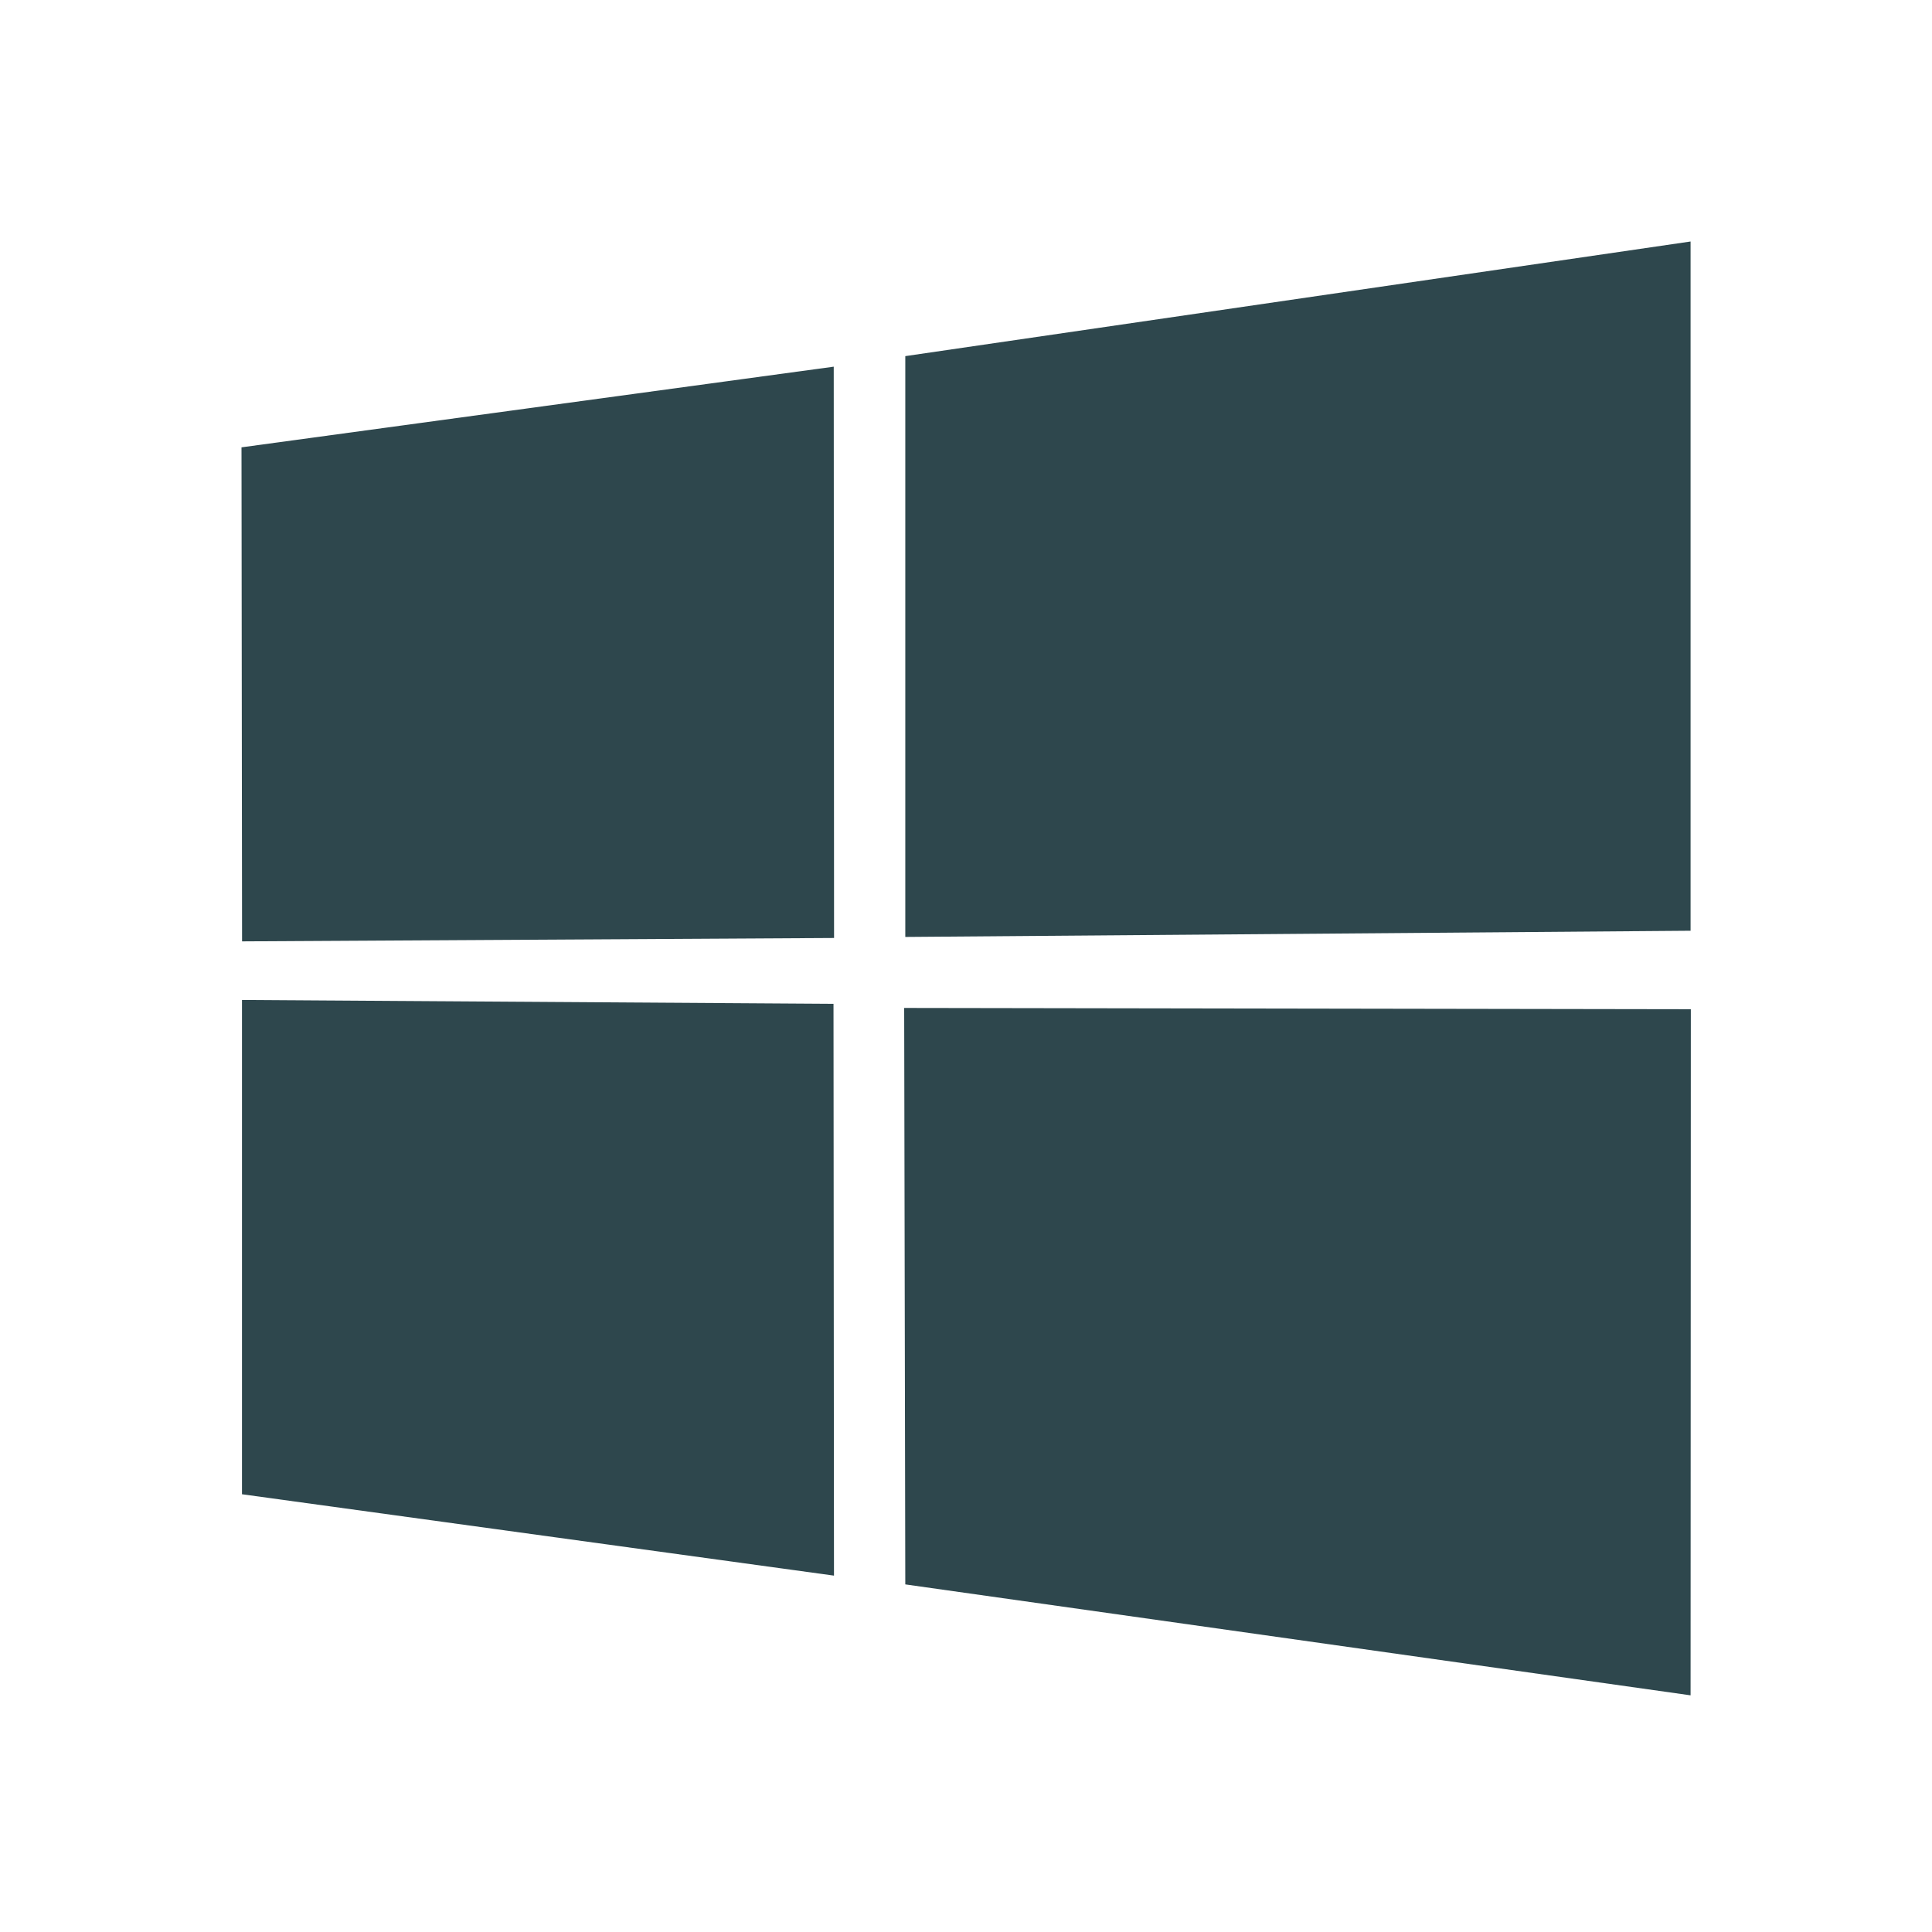 <svg width="100" height="100" viewBox="0 0 100 100" fill="none" xmlns="http://www.w3.org/2000/svg">
<path d="M12.5 23.154L43.154 18.979L43.171 48.55L12.529 48.725L12.5 23.154ZM43.142 51.958L43.167 81.554L12.525 77.342V51.758L43.142 51.958ZM46.858 18.433L87.504 12.5V48.175L46.858 48.496V18.433V18.433ZM87.517 52.237L87.504 87.75L46.858 82.008L46.8 52.171L87.517 52.237V52.237Z" fill="#2E474D"/>
</svg>
